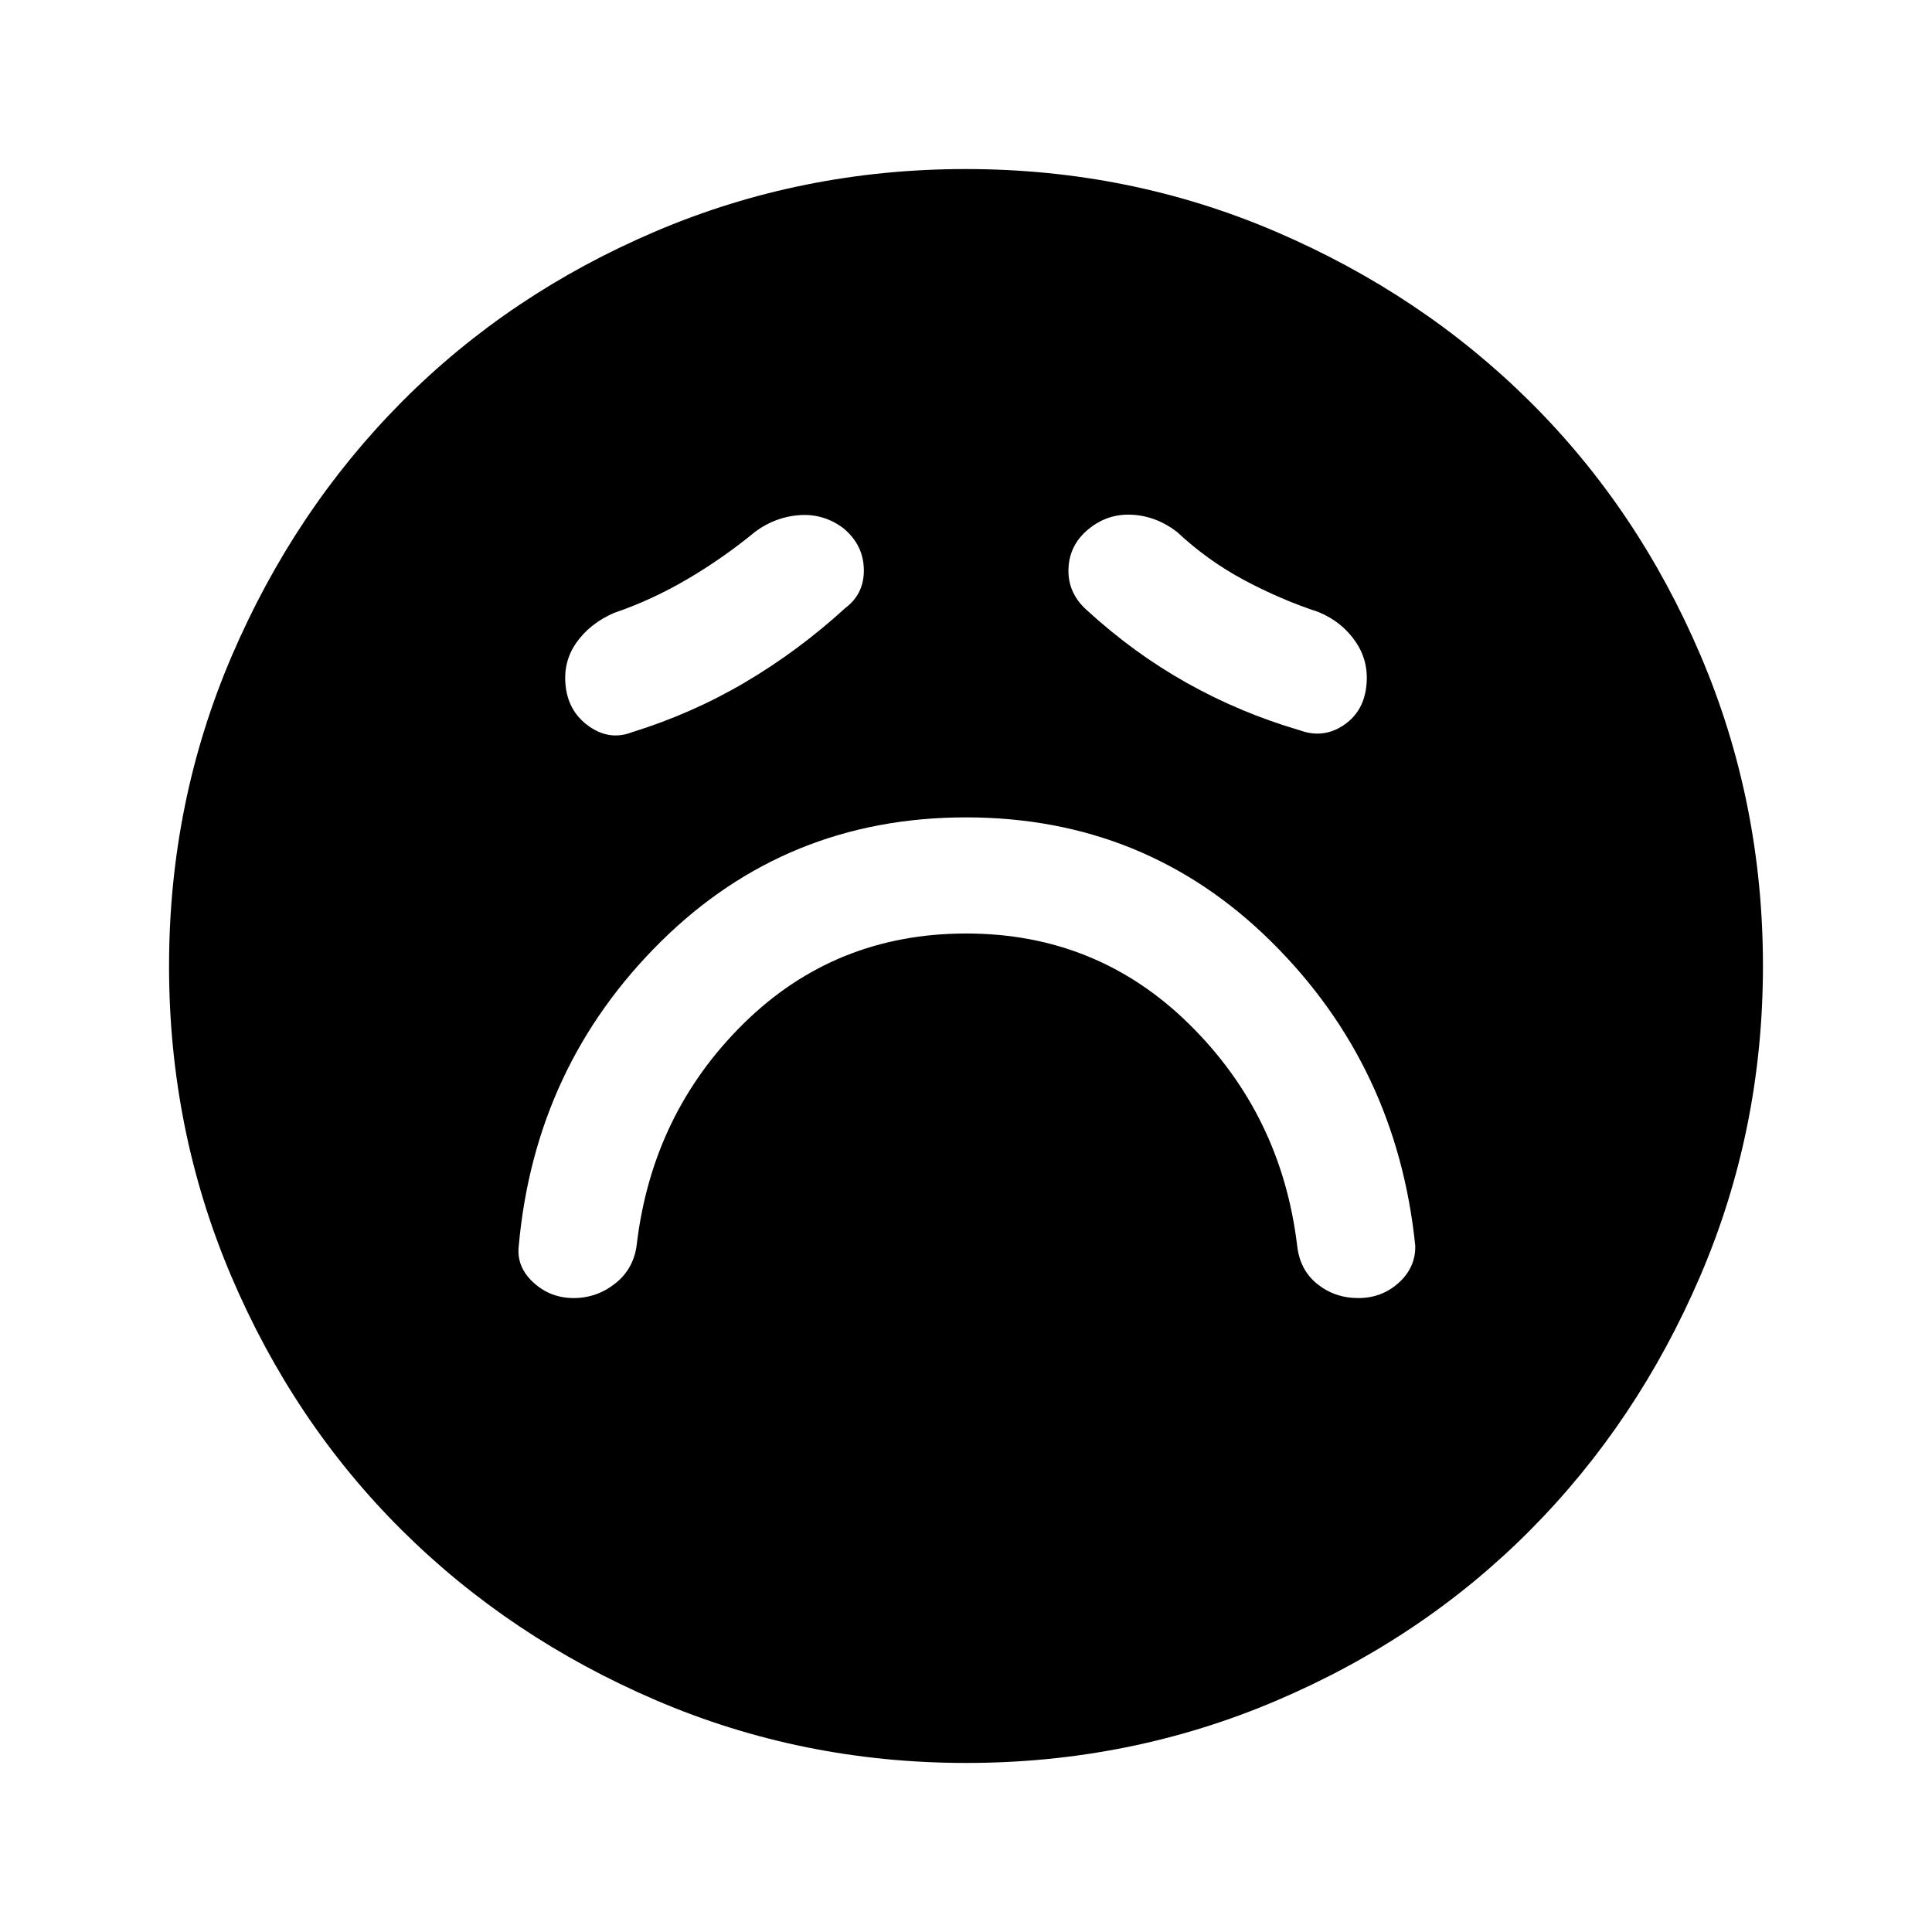 <svg xmlns="http://www.w3.org/2000/svg" height="48" viewBox="0 -960 960 960" width="48"><path d="M480.1-496.15q65.08 0 110.83 45.07 45.76 45.08 53.61 109.93 1.3 12.18 10.02 19.17 8.72 6.98 20.35 6.98 11.78 0 20.17-7.65 8.38-7.66 8.15-18.35-9.12-89.38-71.56-151.11-62.43-61.74-151.67-61.74-89.26 0-151.71 61.81-62.44 61.81-70.52 151.04-1.23 10.41 7.2 18.2 8.44 7.8 20.08 7.8 11.64 0 20.87-7.43 9.23-7.42 10.54-19.72 7.85-64.85 53.21-109.43 45.36-44.57 110.43-44.57ZM420-657.85q9.46-7.12 9.24-19.2-.21-12.08-9.97-20.33-9.81-7.47-21.89-6.66-12.07.81-22.15 8.27-15.77 13-33.54 23.46t-36.54 16.85q-12.04 5.21-18.82 14.91-6.79 9.69-5.18 22.14 1.62 12.45 11.76 19.47t21.09 2.79q29.85-9.24 56.31-24.85 26.46-15.62 49.69-36.85Zm120 1q23.39 21.45 49.85 36.26 26.46 14.82 55.92 23.44 11.49 4.23 21.47-2.24 9.99-6.46 11.61-19.02 1.61-12.57-5.16-22.58-6.77-10.01-18.46-14.86-19.08-6.29-37.21-16.01-18.12-9.72-33.25-23.91-10.31-7.86-22.39-8.47-12.07-.61-21.58 7.22-9.5 7.83-9.88 19.77-.38 11.94 9.08 20.4ZM480.07-84q-81.48 0-154.1-31.15-72.62-31.15-126.34-84.55t-84.68-126.08Q84-398.46 84-479.93q0-81.48 31.15-154.1 31.15-72.62 84.55-126.34t126.08-84.68Q398.46-876 479.93-876q81.48 0 154.1 31.15 72.62 31.15 126.34 84.55t84.68 126.08Q876-561.54 876-480.07q0 81.48-31.15 154.1-31.15 72.62-84.55 126.34t-126.08 84.68Q561.54-84 480.07-84Z"/></svg>